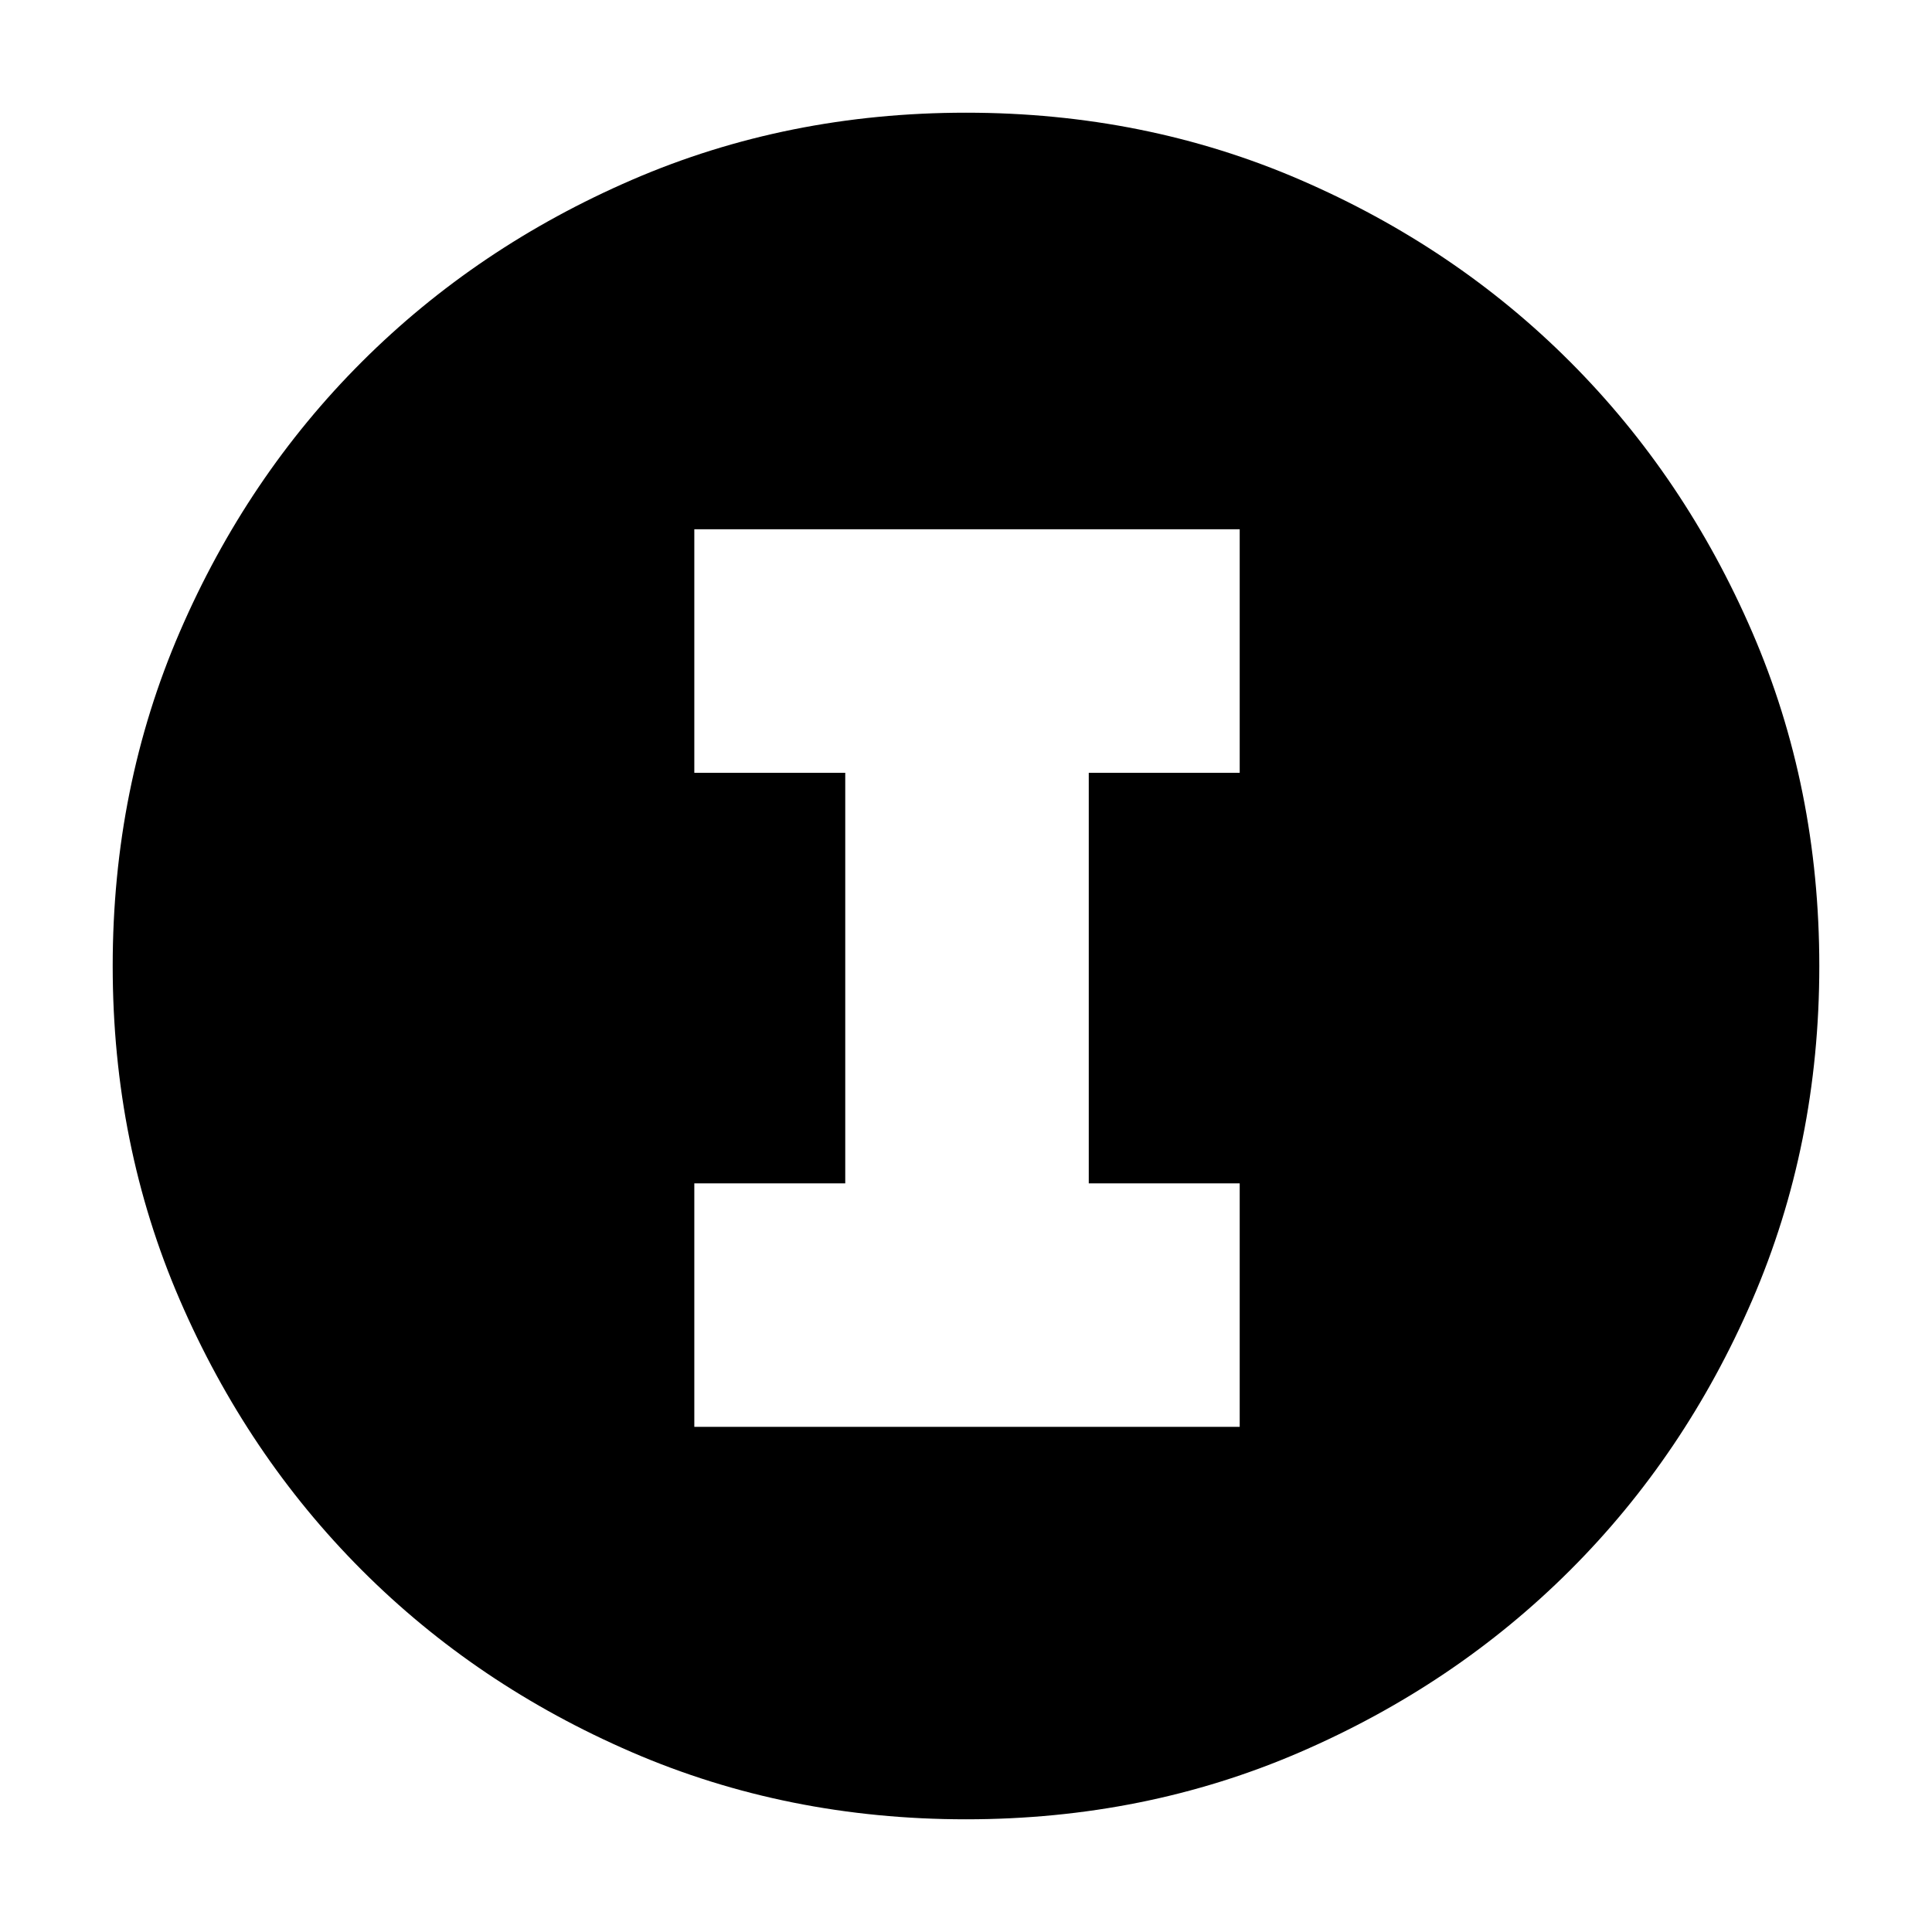 <svg xmlns="http://www.w3.org/2000/svg" height="24" viewBox="0 -960 960 960" width="24"><path d="M480-56q-88.907 0-166.053-33.347t-134.213-90.512q-57.067-57.166-90.4-134.241Q56-391.175 56-480q0-88.907 33.347-166.053t90.512-134.213q57.166-57.067 134.241-90.4Q391.175-904 480-904q88.907 0 166.053 33.347 77.146 33.346 134.213 90.512 57.067 57.166 90.4 134.241Q904-568.825 904-480q0 88.907-33.347 166.053-33.346 77.146-90.512 134.213-57.166 57.067-134.241 90.4Q568.825-56 480-56Zm0-121q127.5 0 215.25-87.75T783-480q0-127.5-87.75-215.25T480-783q-127.5 0-215.25 87.75T177-480q0 127.5 87.75 215.25T480-177Zm0 0q-127.5 0-215.25-87.75T177-480q0-127.5 87.75-215.25T480-783q127.5 0 215.25 87.75T783-480q0 127.5-87.75 215.25T480-177Zm-135-74h271v-121h-75v-204h75v-121H345v121h75v204h-75v121Z"/></svg>